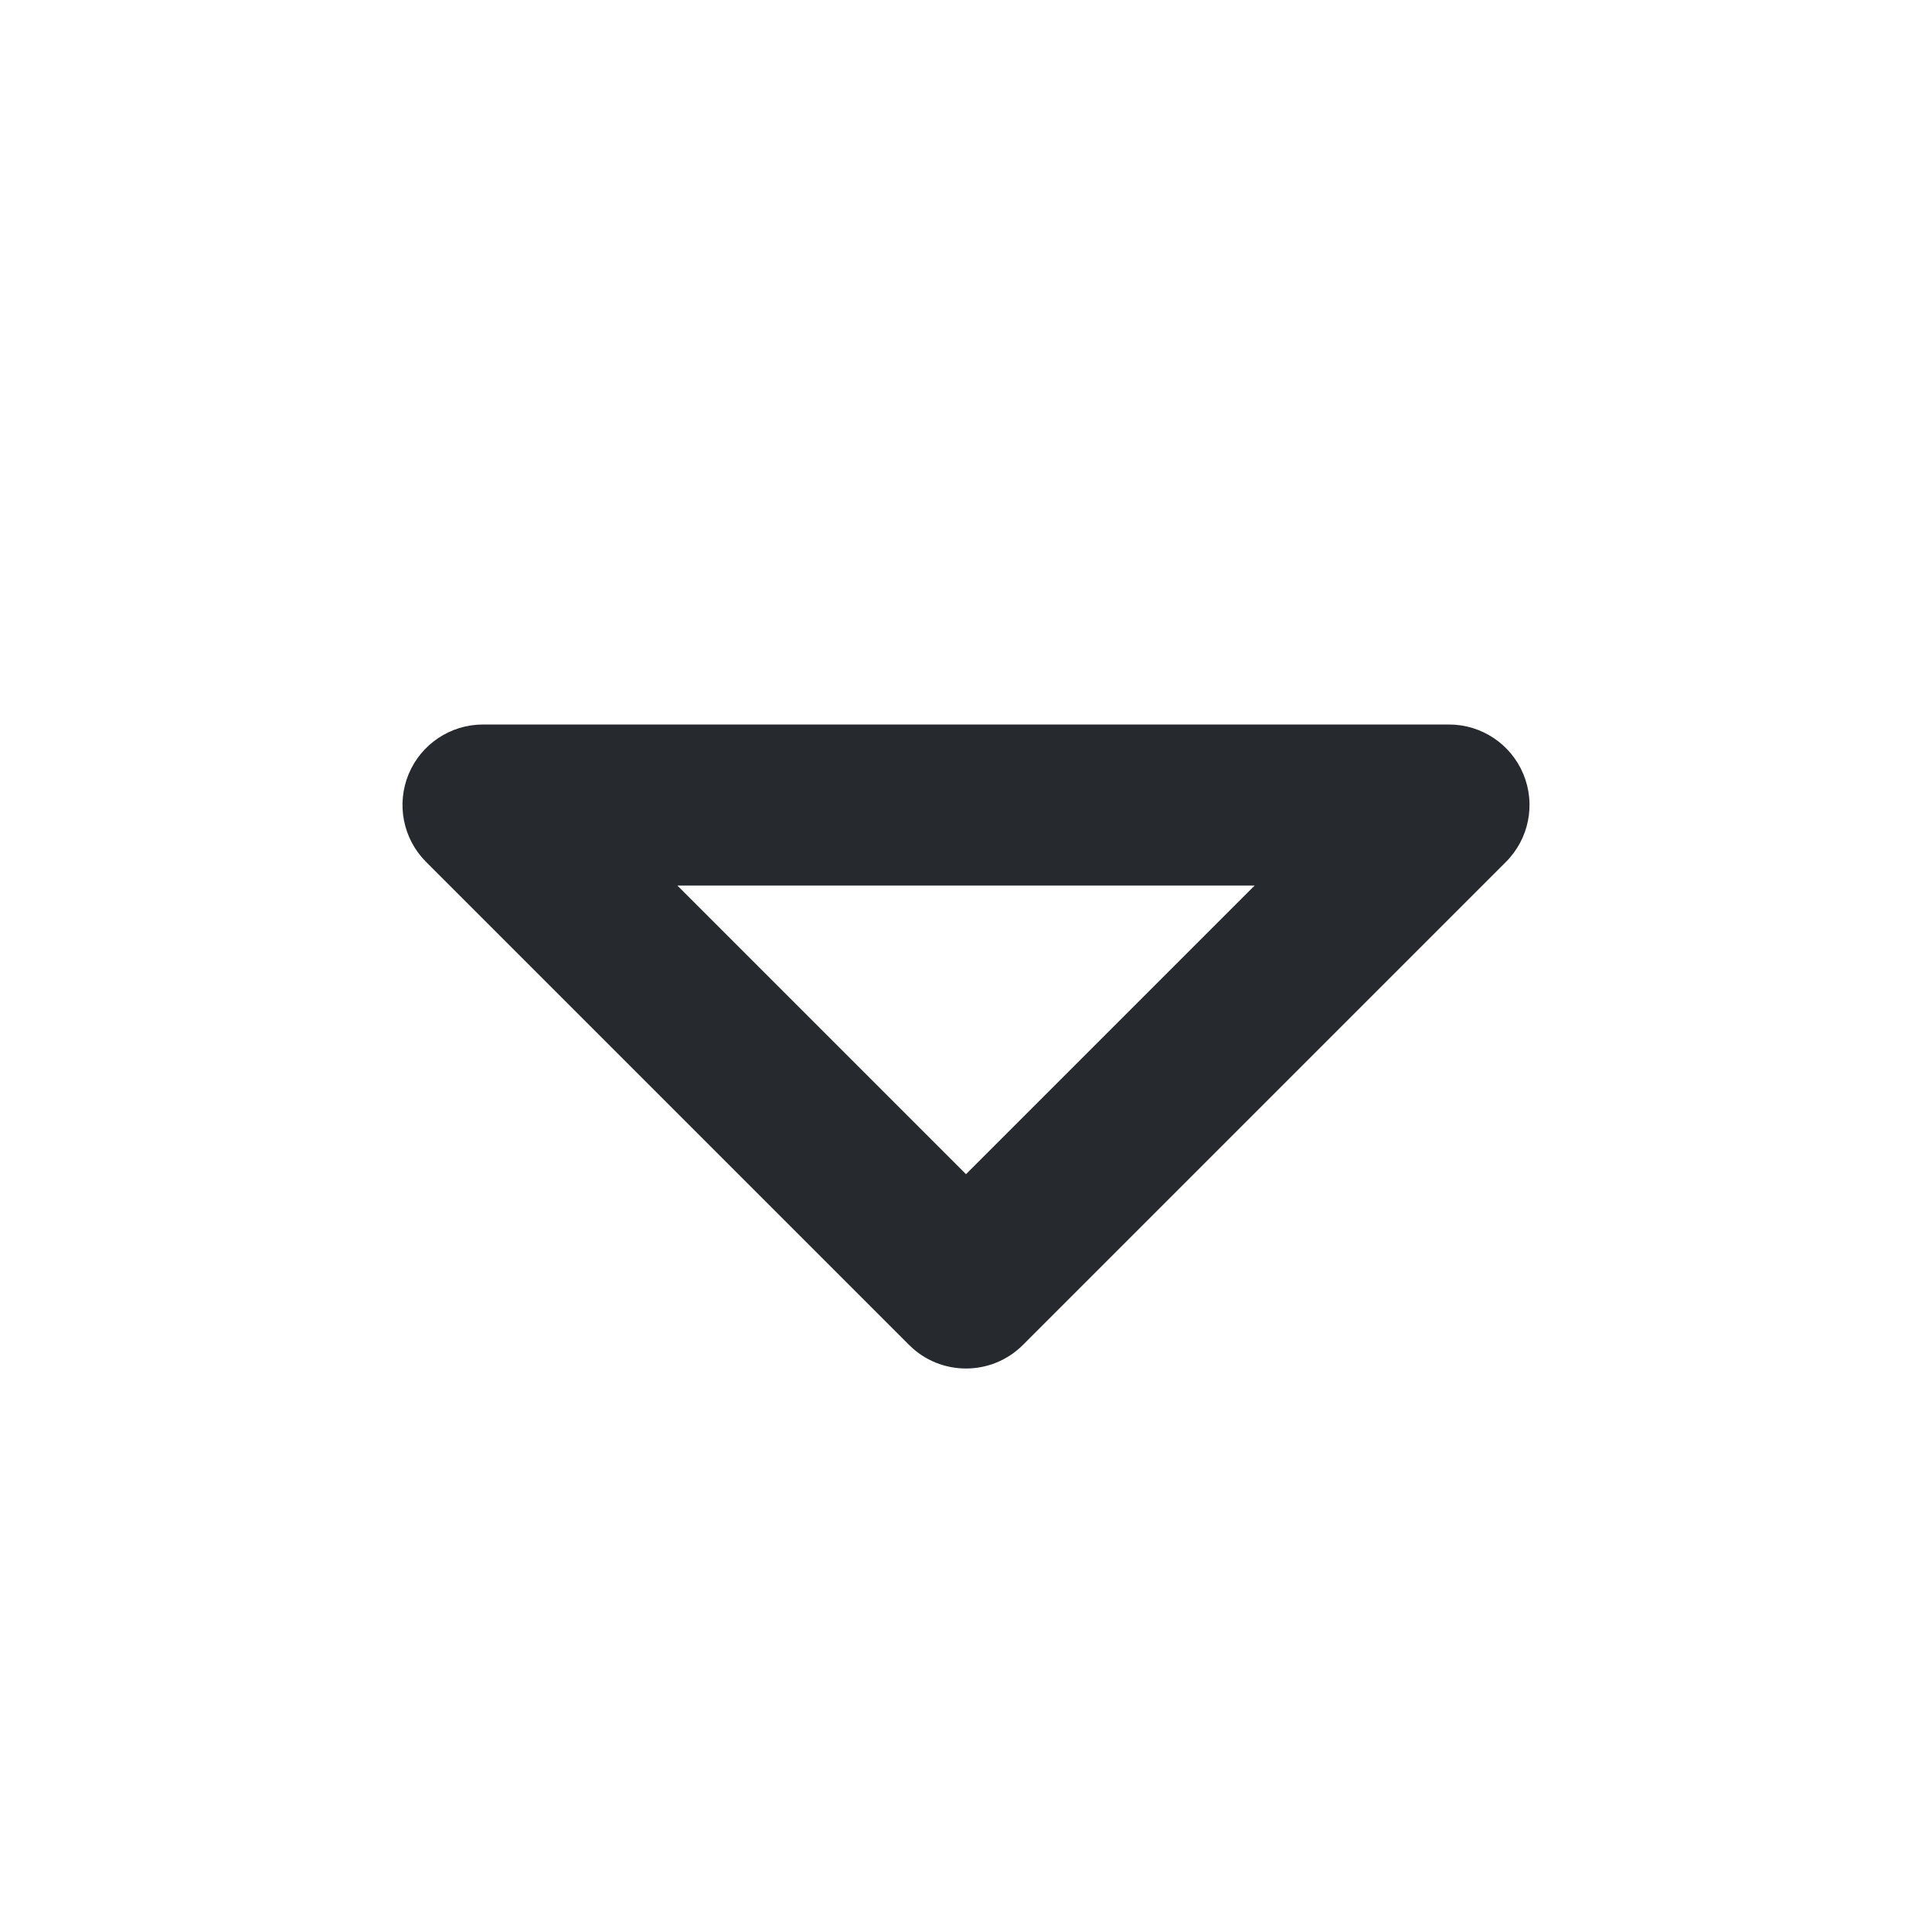 <svg width="20" height="20" viewBox="0 0 20 20" fill="none" xmlns="http://www.w3.org/2000/svg">
<path fillRule="evenodd" clipRule="evenodd" d="M4.23 8.014C4.359 7.703 4.663 7.5 5 7.5H15C15.337 7.5 15.641 7.703 15.77 8.014C15.899 8.326 15.828 8.684 15.589 8.923L10.589 13.923C10.264 14.248 9.736 14.248 9.411 13.923L4.411 8.923C4.172 8.684 4.101 8.326 4.23 8.014ZM7.012 9.167L10 12.155L12.988 9.167H7.012Z" fill="#26292E"/>
</svg>
